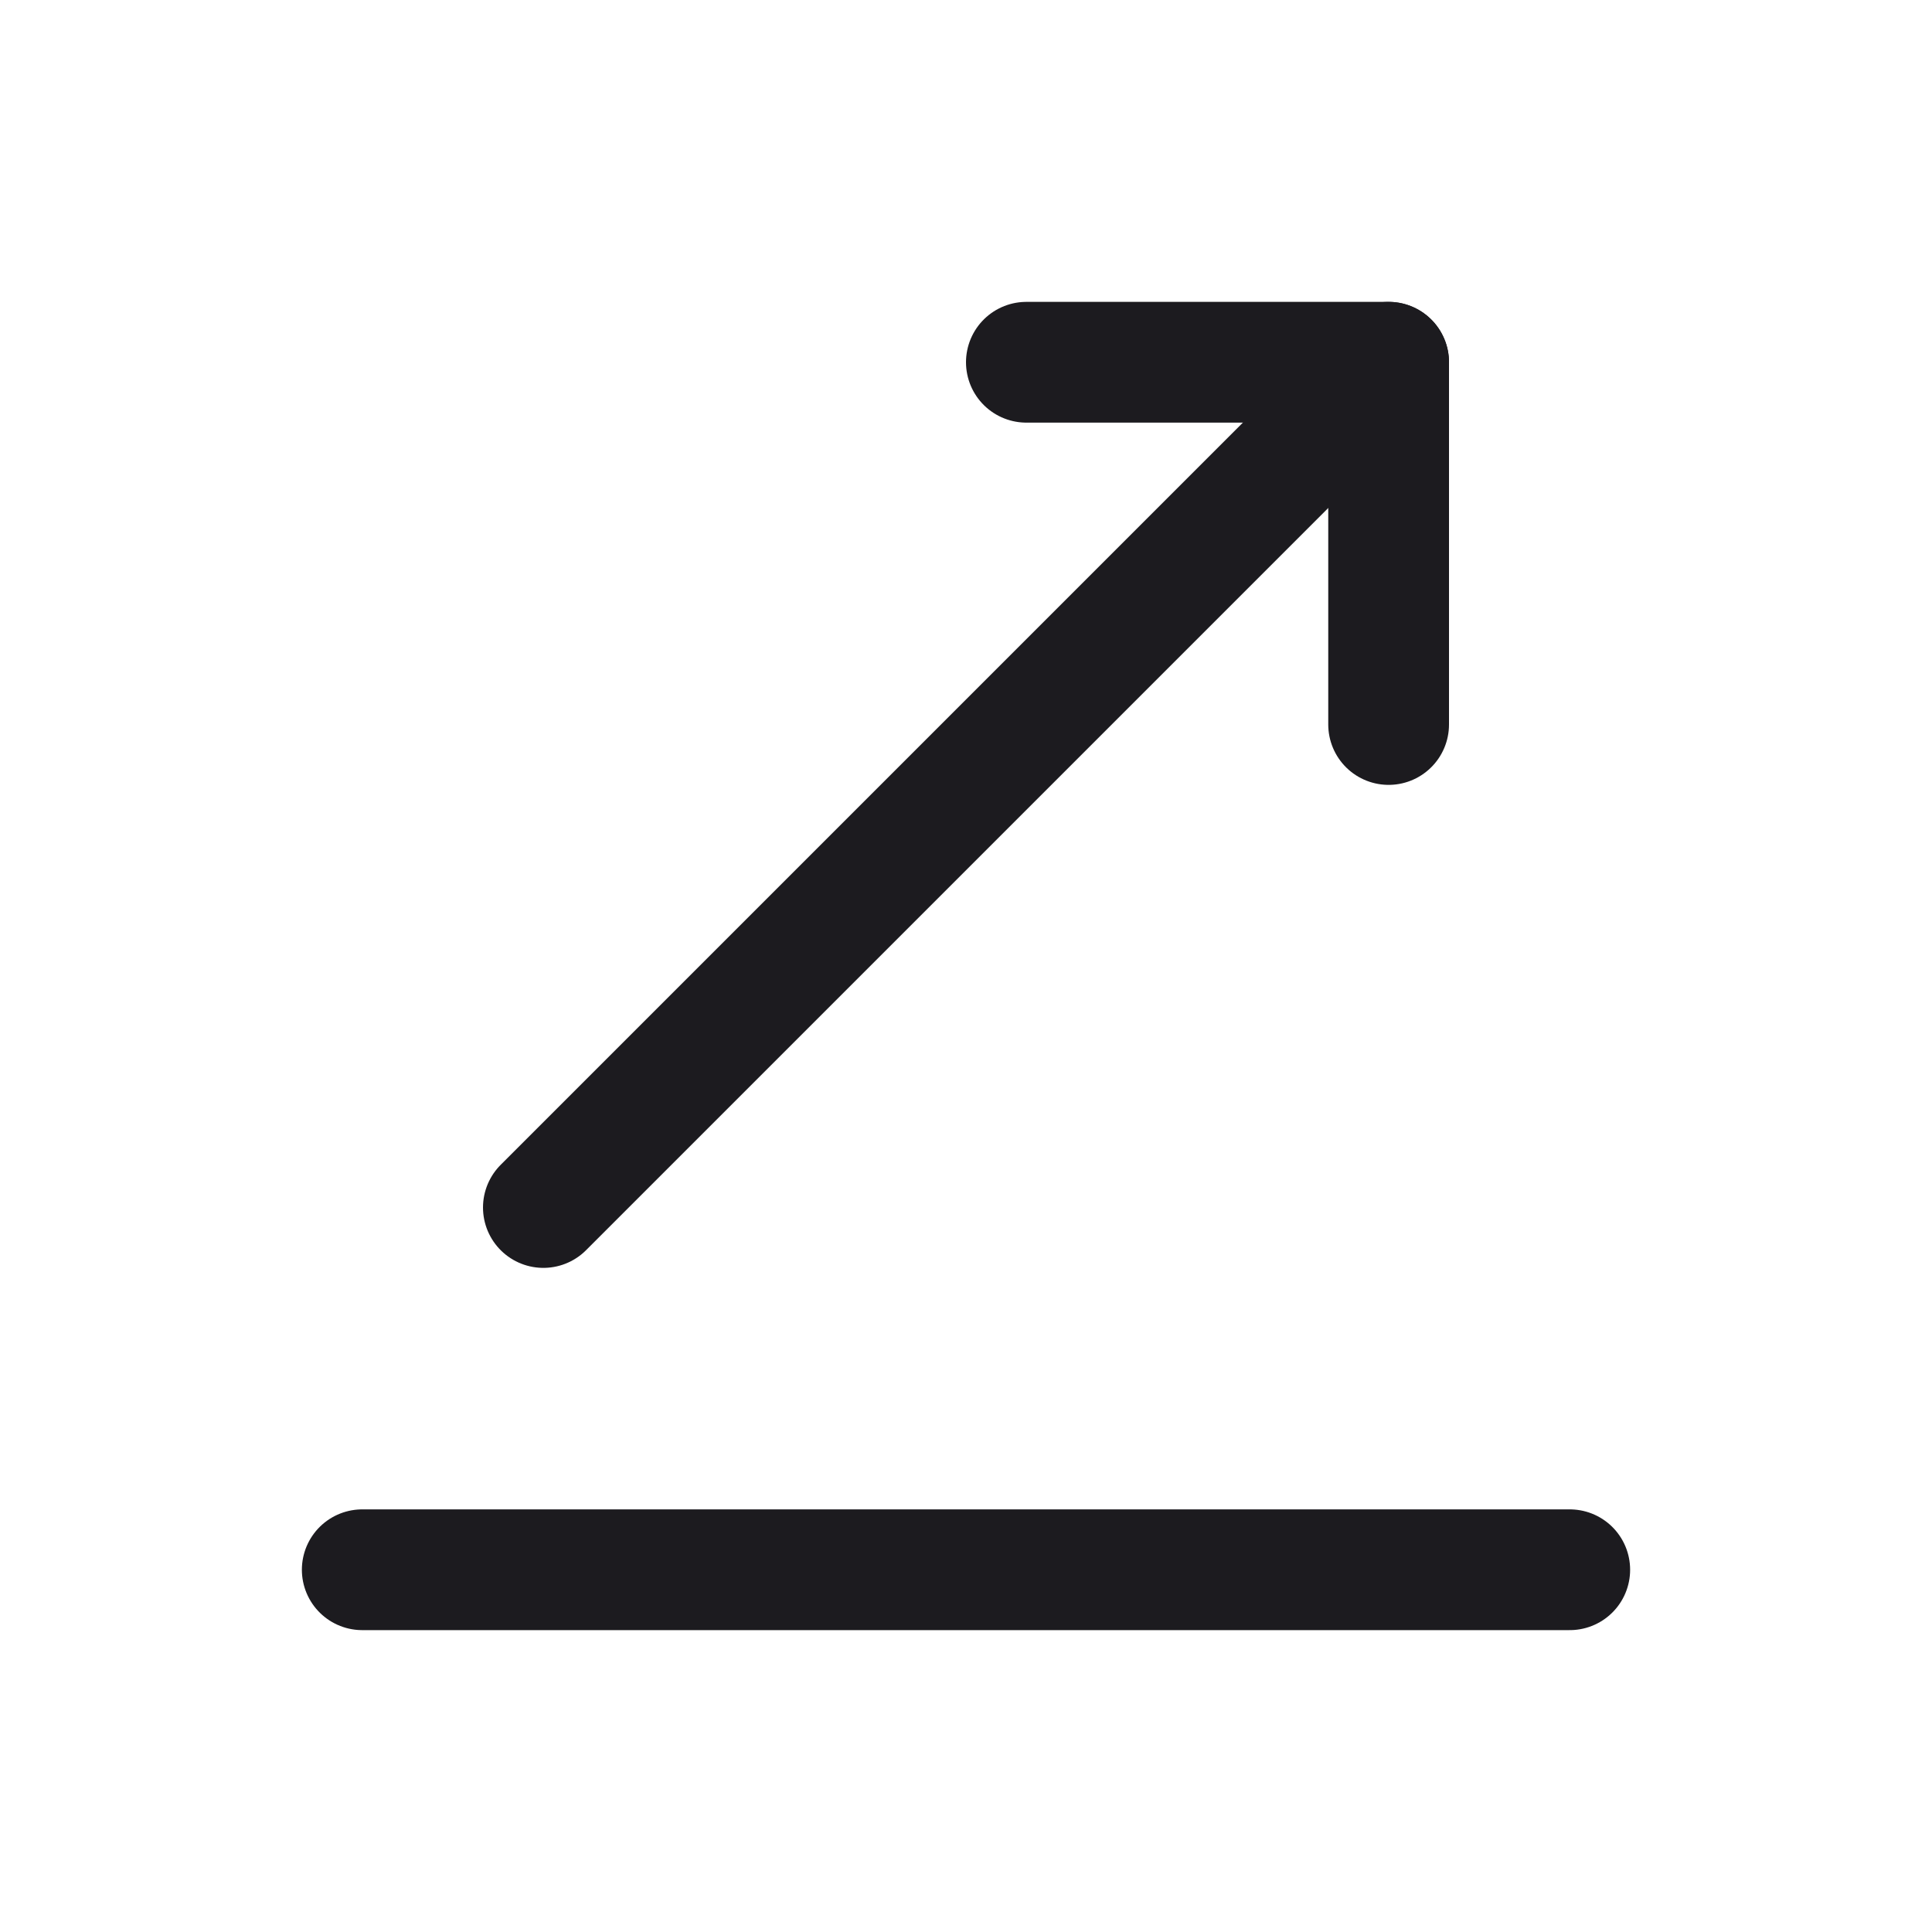 <svg width="32" height="32" viewBox="0 0 32 32" fill="none" xmlns="http://www.w3.org/2000/svg">
<path d="M6 26H26" stroke="#1C1B1F" stroke-width="2" stroke-linecap="round" stroke-linejoin="round"/>
<path d="M17 6H23V12" stroke="#1C1B1F" stroke-width="2" stroke-linecap="round" stroke-linejoin="round"/>
<path d="M9 20L23 6" stroke="#1C1B1F" stroke-width="2" stroke-linecap="round" stroke-linejoin="round"/>
</svg>
